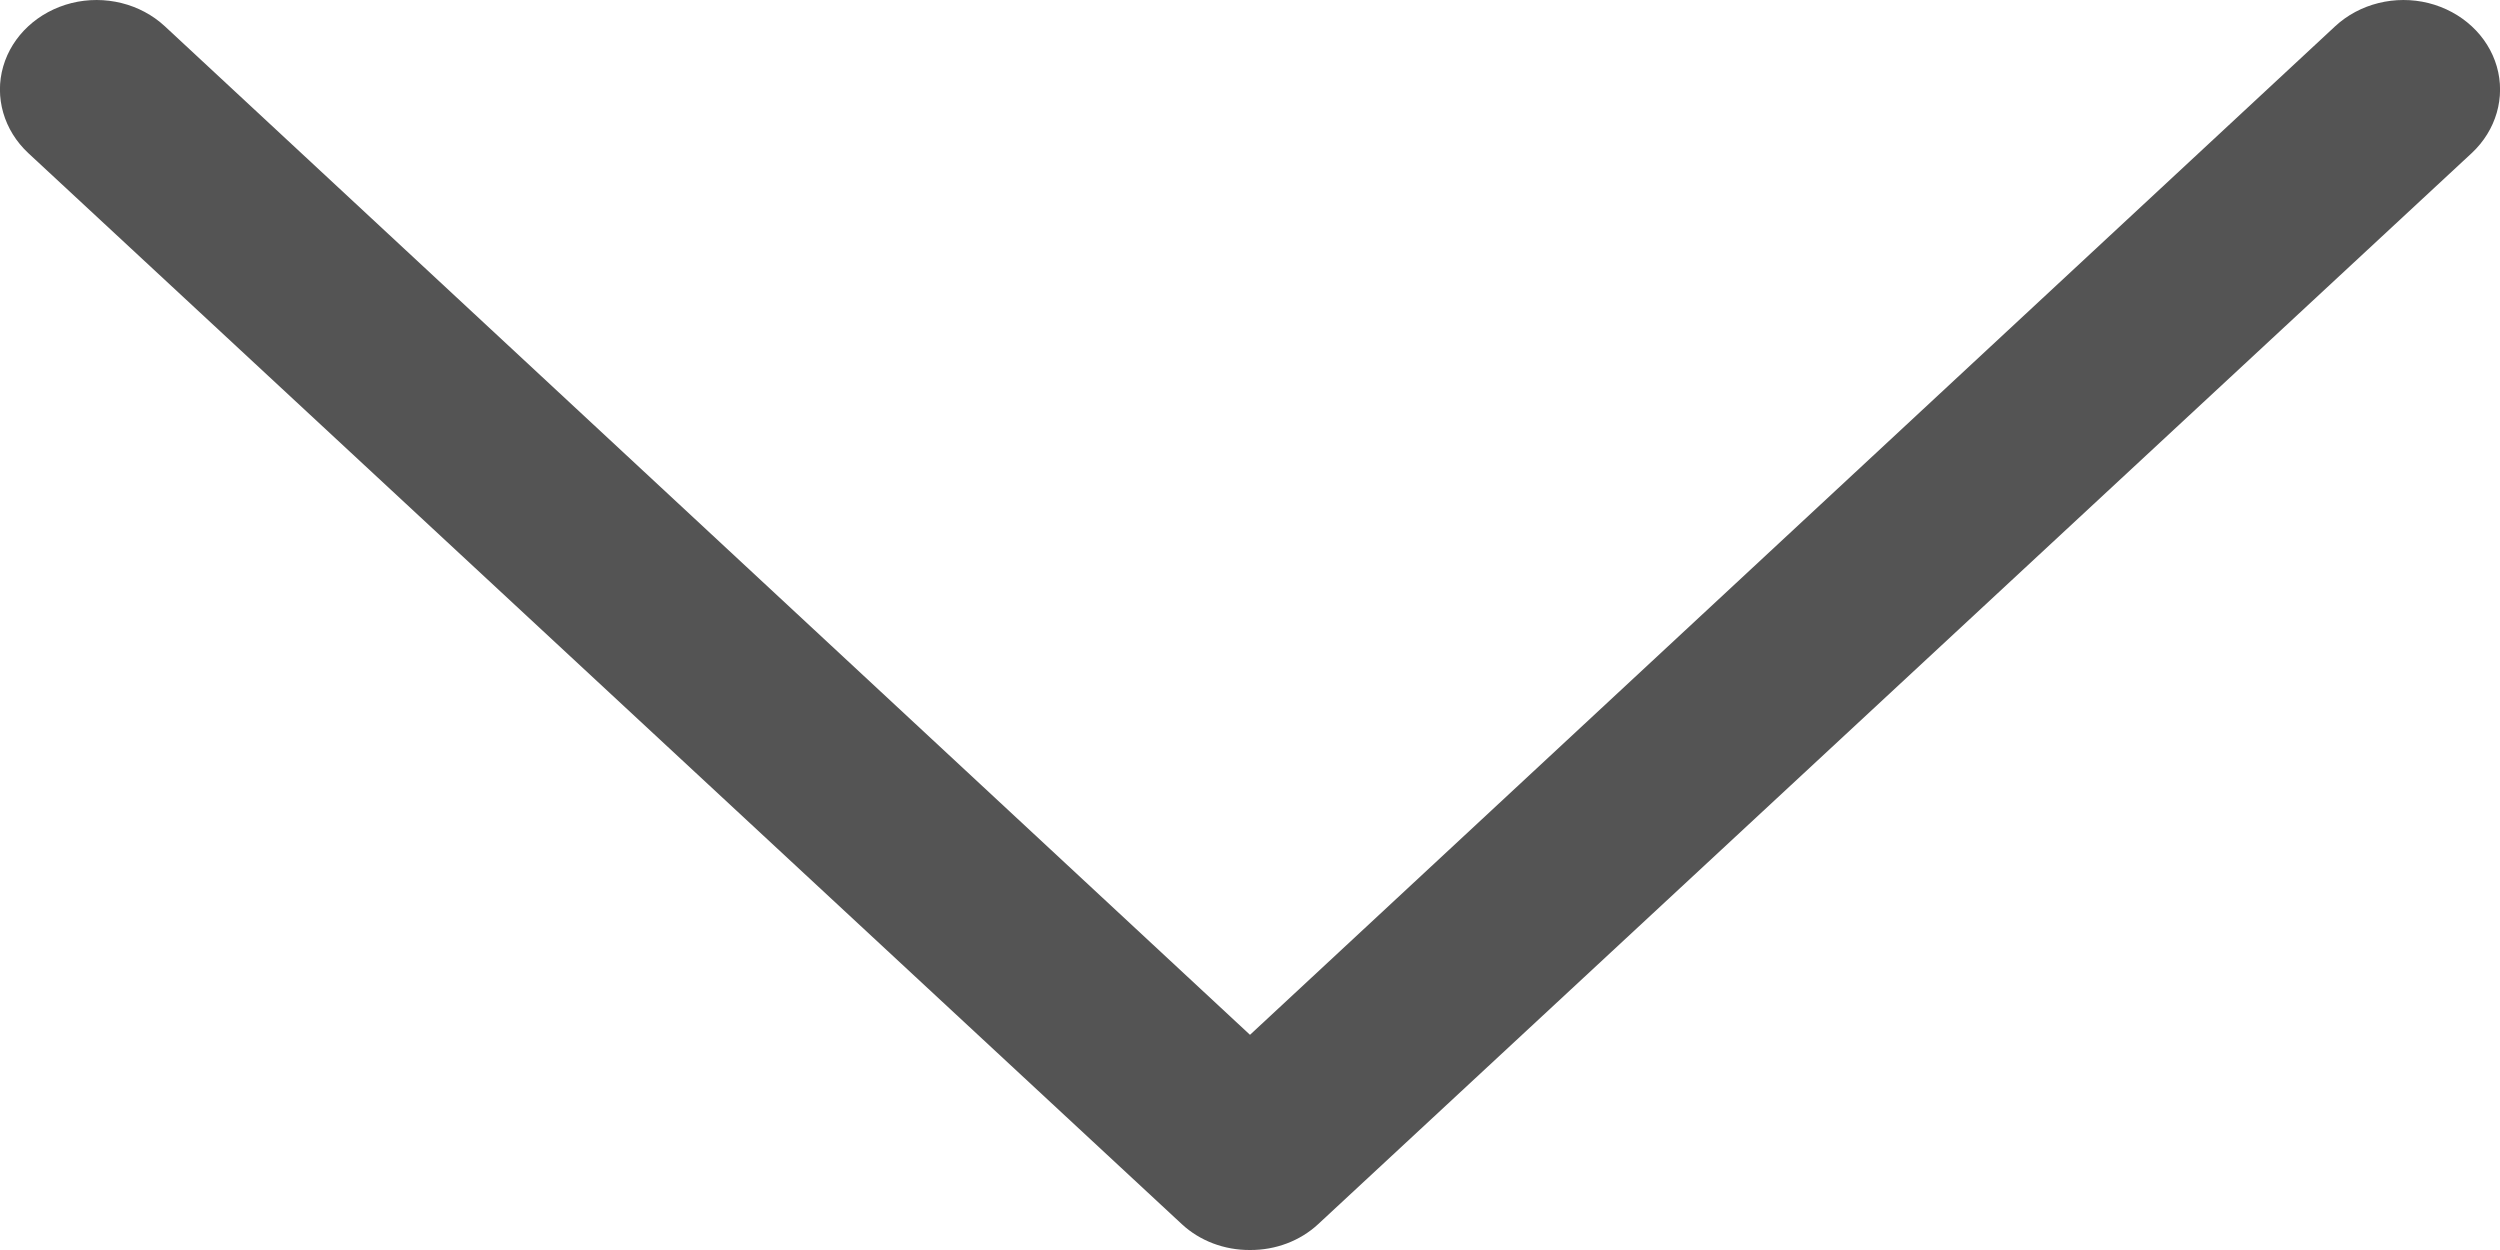 <svg width="14" height="7" viewBox="0 0 14 7" fill="none" xmlns="http://www.w3.org/2000/svg">
<path d="M7 7C6.857 7.001 6.719 6.949 6.618 6.855L0.158 0.857C0.022 0.73 -0.032 0.545 0.018 0.372C0.068 0.199 0.214 0.064 0.401 0.017C0.587 -0.029 0.786 0.02 0.923 0.147L7 5.795L13.077 0.147C13.214 0.02 13.413 -0.029 13.599 0.017C13.786 0.064 13.932 0.199 13.982 0.372C14.032 0.545 13.978 0.73 13.842 0.857L7.382 6.855C7.281 6.949 7.143 7.001 7 7Z" fill="#545454"/>
</svg>
